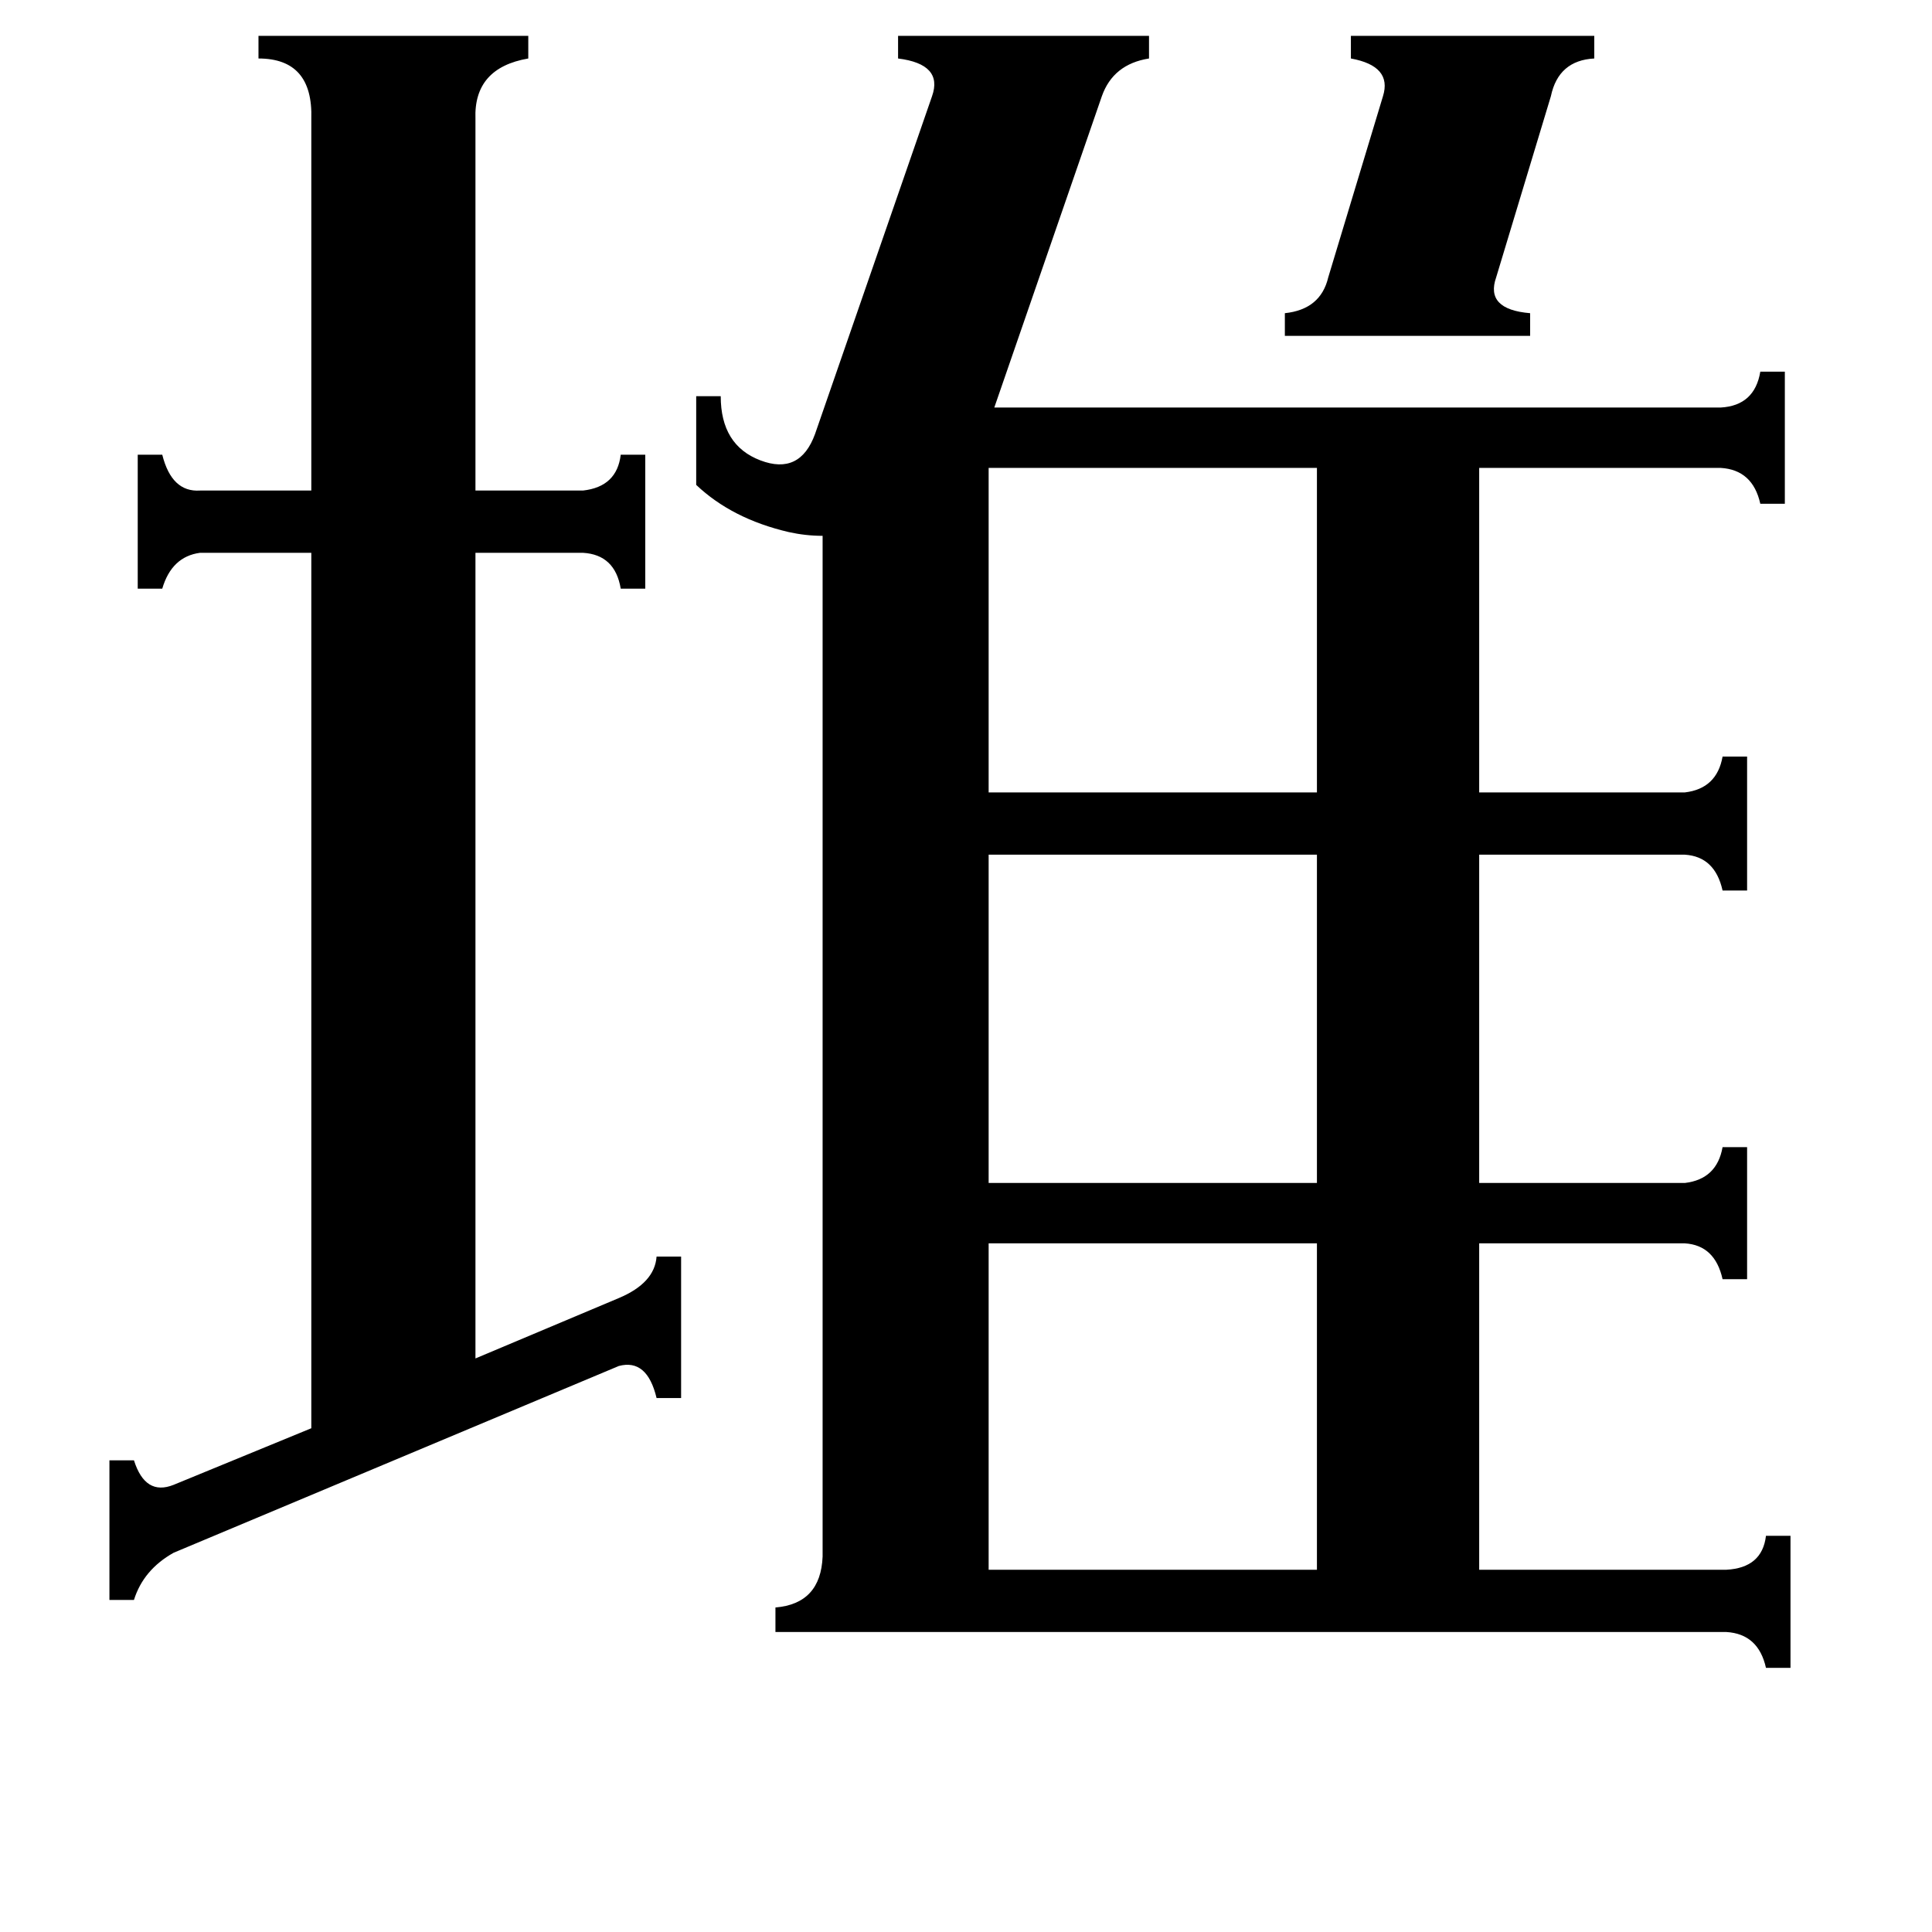 <svg xmlns="http://www.w3.org/2000/svg" viewBox="0 -800 1024 1024">
	<path fill="#000000" d="M681 -634Q700 -636 704 -653L733 -749Q738 -765 716 -769V-781H845V-769Q826 -768 822 -749L793 -653Q787 -636 811 -634V-622H681ZM524 -552V-380H698V-552ZM524 32H698V-141H524ZM524 -347V-173H698V-347ZM58 -26H71Q77 -7 92 -13L165 -43V-507H106Q91 -505 86 -488H73V-559H86Q91 -539 106 -540H165V-737Q166 -769 137 -769V-781H280V-769Q251 -764 252 -737V-540H309Q327 -542 329 -559H342V-488H329Q326 -506 309 -507H252V-80L328 -112Q347 -120 348 -134H361V-59H348Q343 -80 328 -76L92 23Q76 32 71 48H58ZM369 -590H382Q382 -564 403 -556Q424 -548 432 -570L494 -749Q500 -766 476 -769V-781H609V-769Q590 -766 584 -749L527 -584H912Q930 -585 933 -603H946V-533H933Q929 -551 912 -552H784V-380H893Q910 -382 913 -399H926V-328H913Q909 -346 893 -347H784V-173H893Q910 -175 913 -192H926V-122H913Q909 -140 893 -141H784V32H915Q934 31 936 14H949V84H936Q932 66 915 65H411V52Q435 50 436 25V-516Q427 -516 418 -518Q388 -525 369 -543Z"/>
</svg>